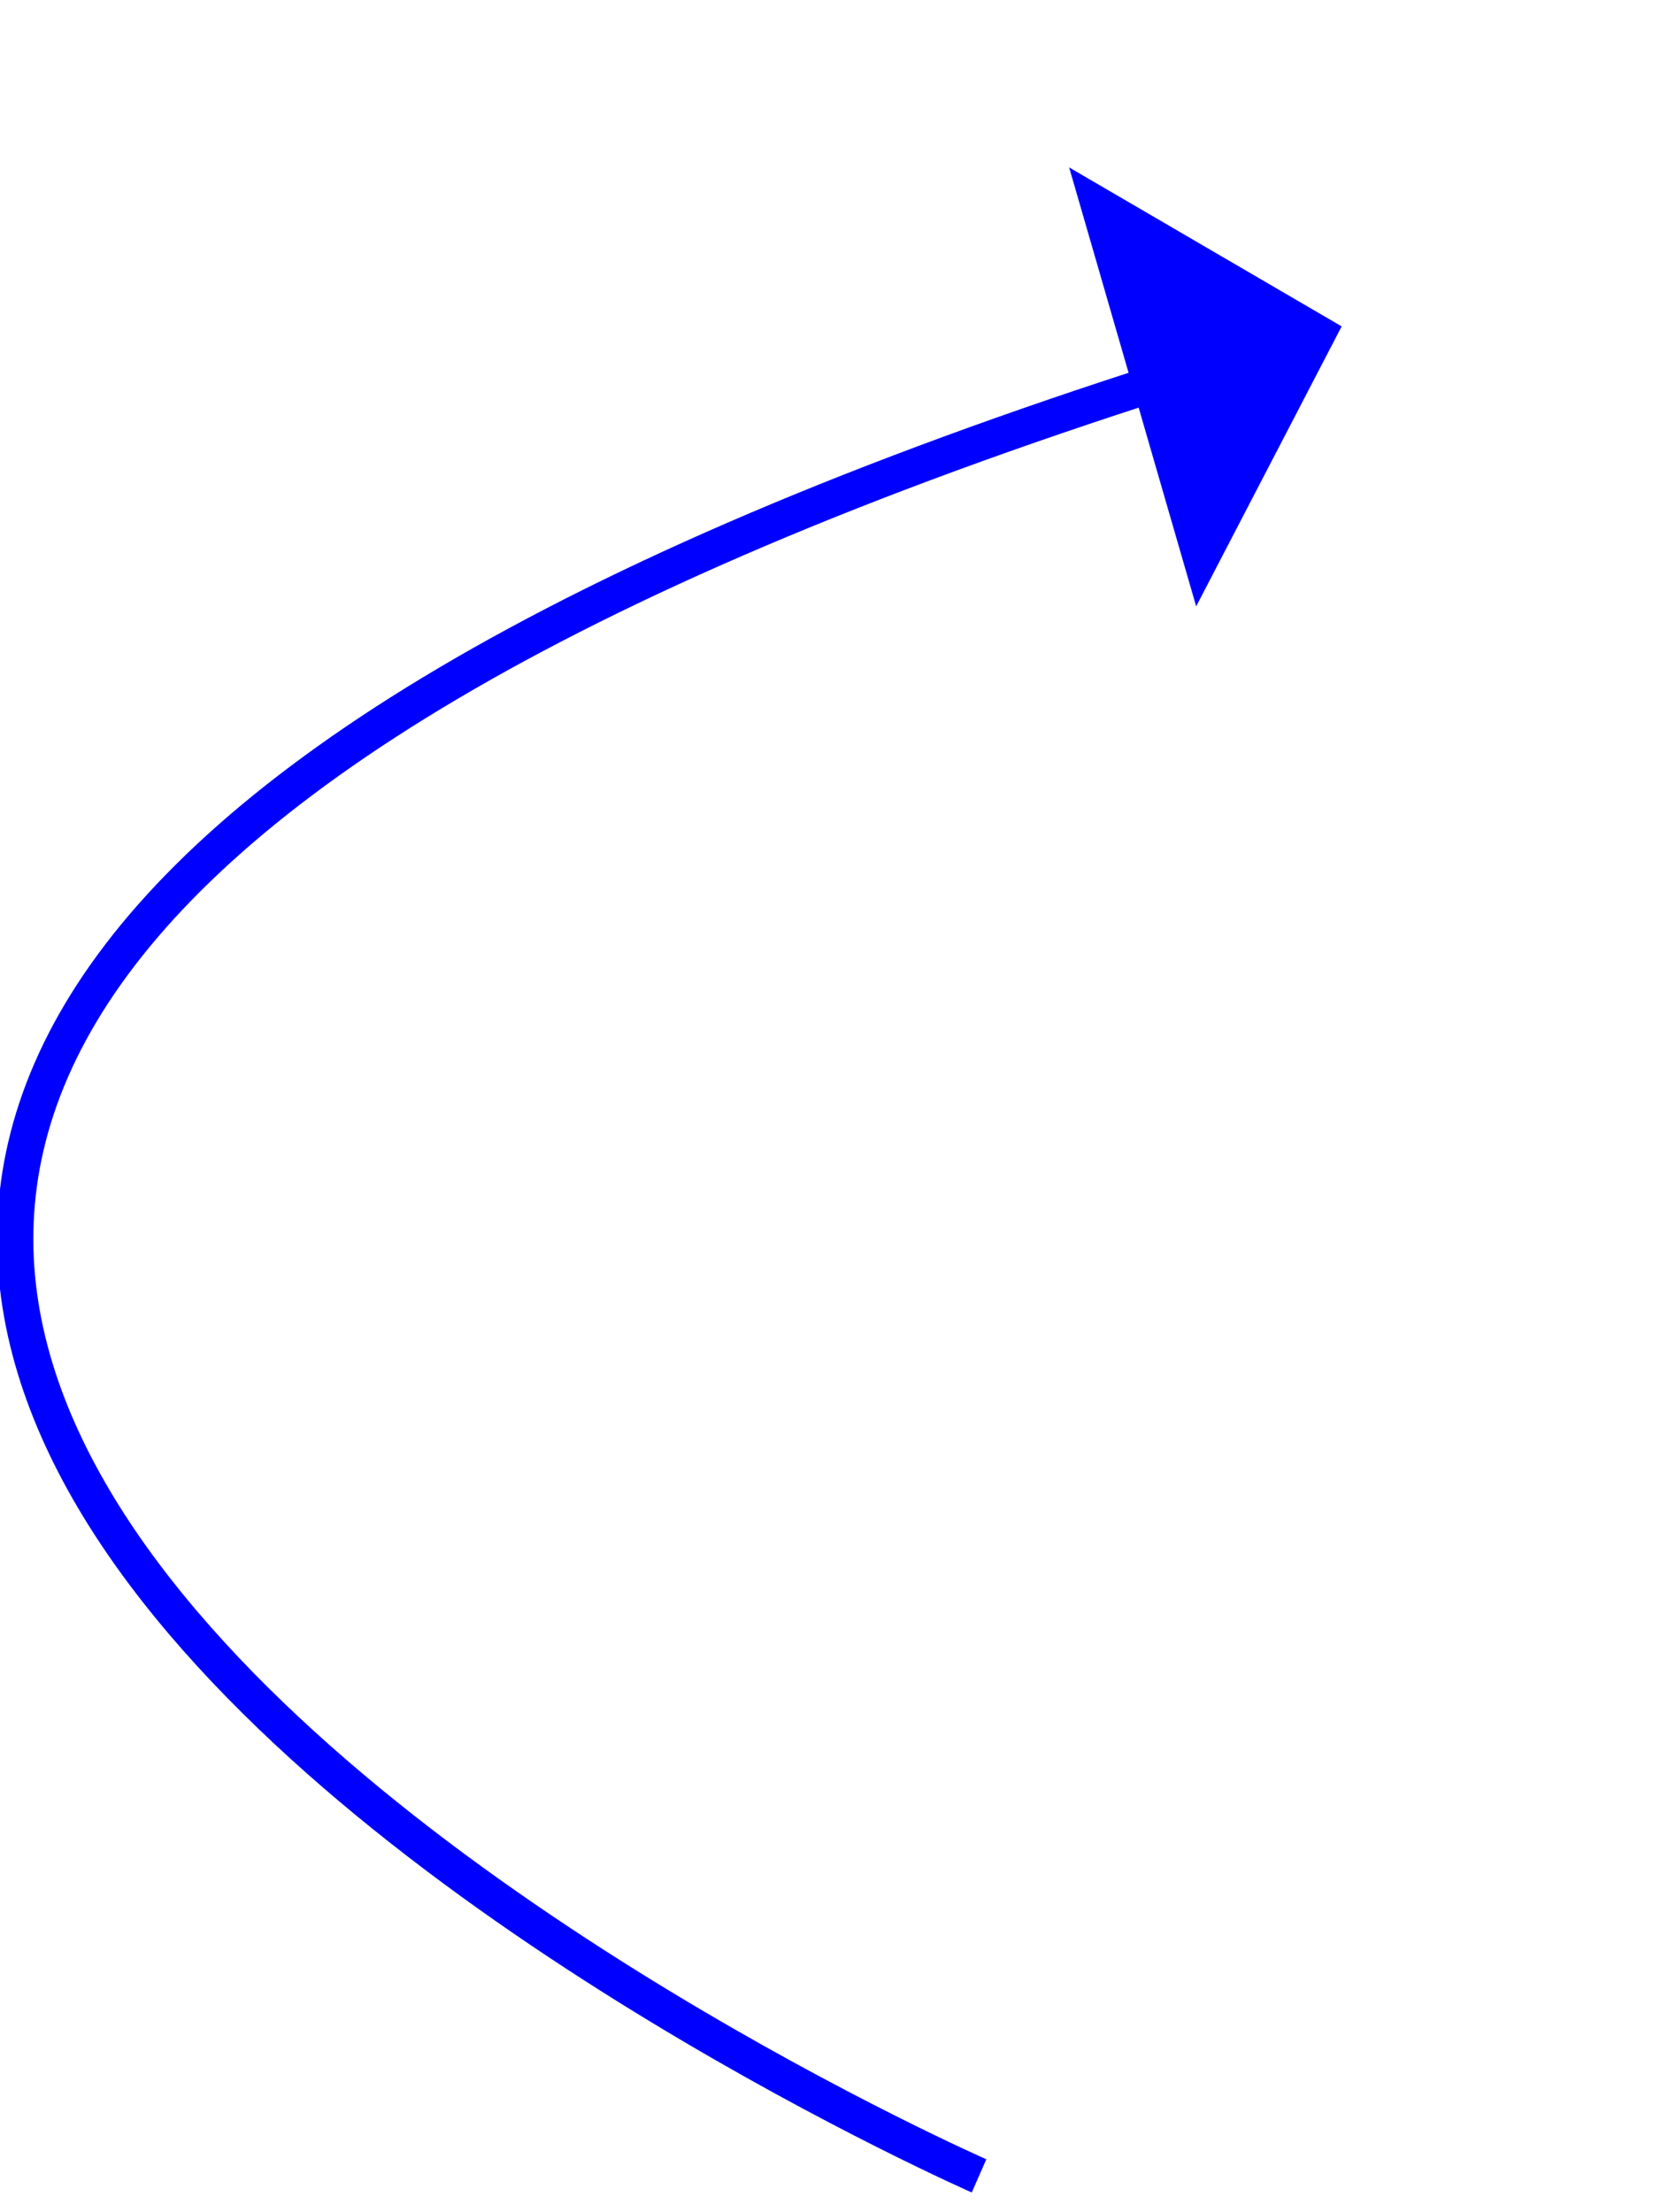 ﻿<?xml version="1.0" encoding="utf-8"?>
<svg version="1.1" xmlns:xlink="http://www.w3.org/1999/xlink" width="46px" height="61px" xmlns="http://www.w3.org/2000/svg">
  <g transform="matrix(1 0 0 1 -842 -1776 )">
    <path d="M 27 51  C 27 51  -36.145 23.254  32.216 1.453  " stroke-width="1" stroke="#0000ff" fill="none" transform="matrix(1 0 0 1 842 1785 )" />
    <path d="M 32.988 7.72  L 37 0  L 29.485 -4.383  L 32.988 7.72  Z " fill-rule="nonzero" fill="#0000ff" stroke="none" transform="matrix(1 0 0 1 842 1785 )" />
  </g>
</svg>